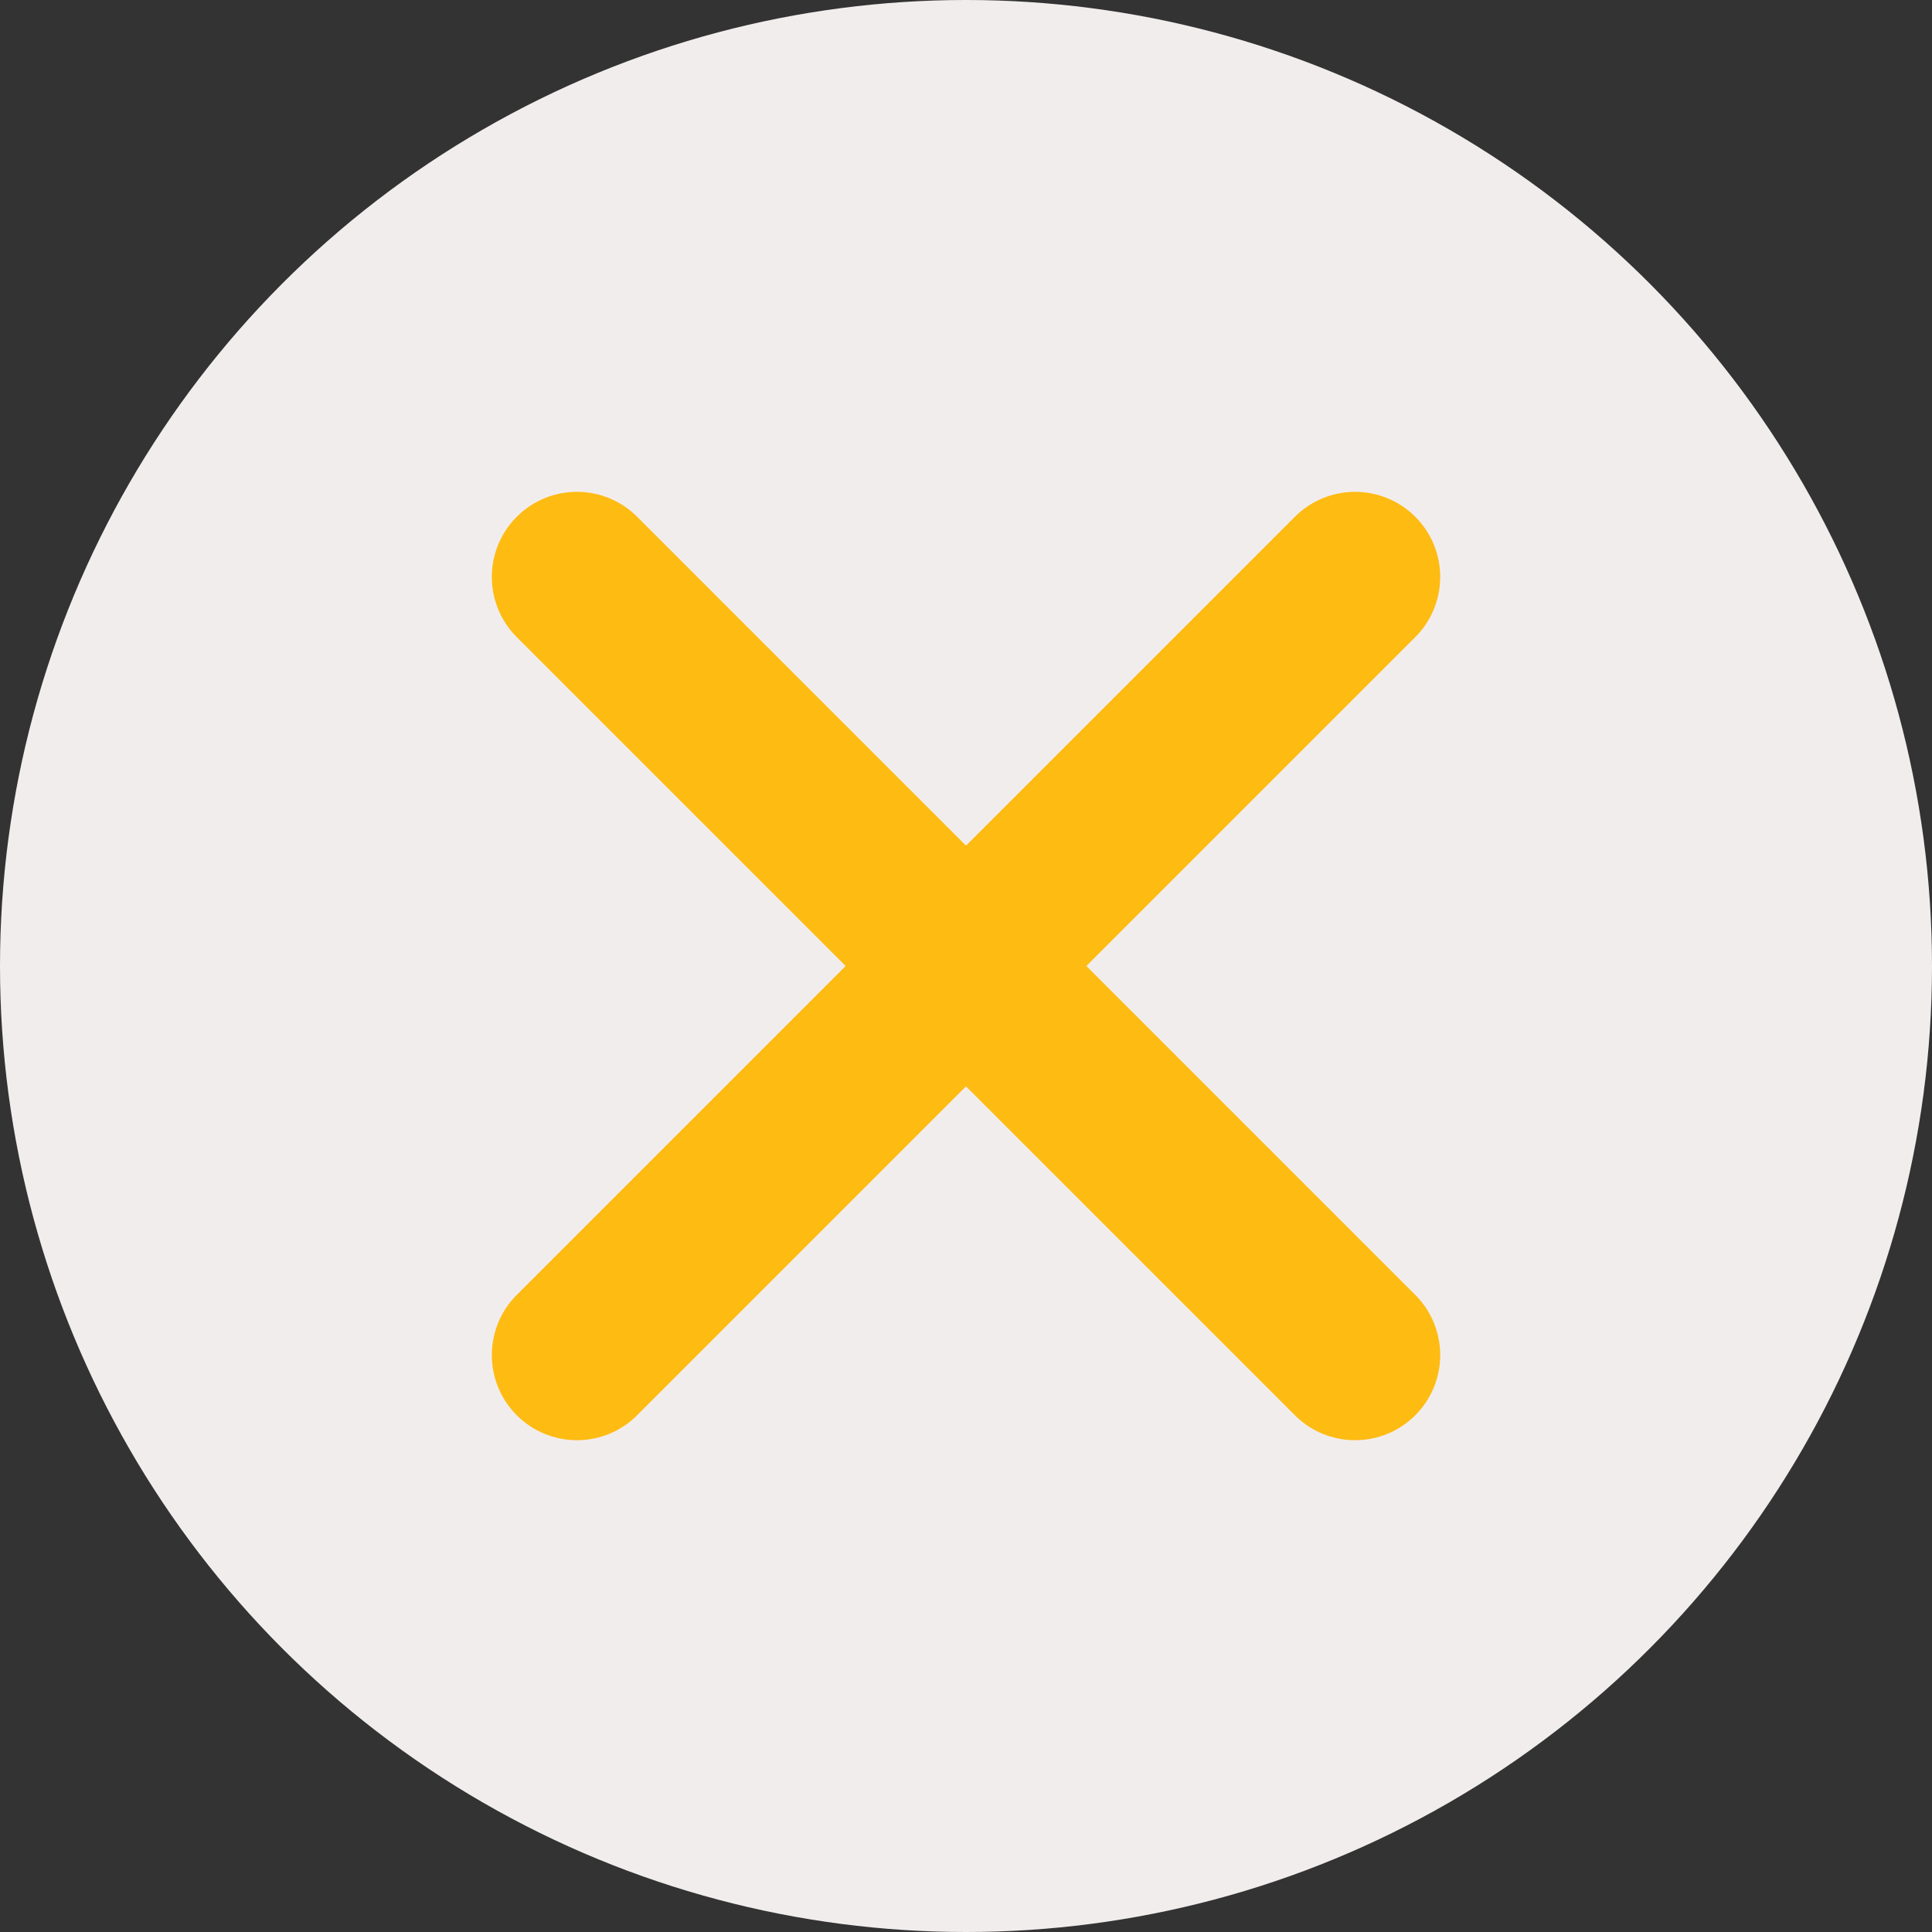 <svg xmlns="http://www.w3.org/2000/svg" width="68.092" height="68.092" viewBox="0 0 68.092 68.092">
  <rect x="0" y="0" width="68.092" height="68.092" fill="#333333" stroke="none"/>
  <g id="Group_46662" data-name="Group 46662" transform="translate(-1403.281 -289.275)">
    <g id="Group_46660" data-name="Group 46660">
      <circle id="Ellipse_581" data-name="Ellipse 581" cx="34.046" cy="34.046" r="34.046" transform="translate(1403.281 289.275)" fill="#f2eded"/>
    </g>
    <g id="Group_46661" data-name="Group 46661">
      <line id="Line_217" data-name="Line 217" x2="27.425" y2="27.425" transform="translate(1423.615 309.609)" fill="none" stroke="#febb12" stroke-linecap="round" stroke-linejoin="round" stroke-width="6"/>
      <line id="Line_218" data-name="Line 218" x1="27.425" y2="27.425" transform="translate(1423.615 309.609)" fill="none" stroke="#febb12" stroke-linecap="round" stroke-linejoin="round" stroke-width="6"/>
    </g>
  </g>
</svg>
